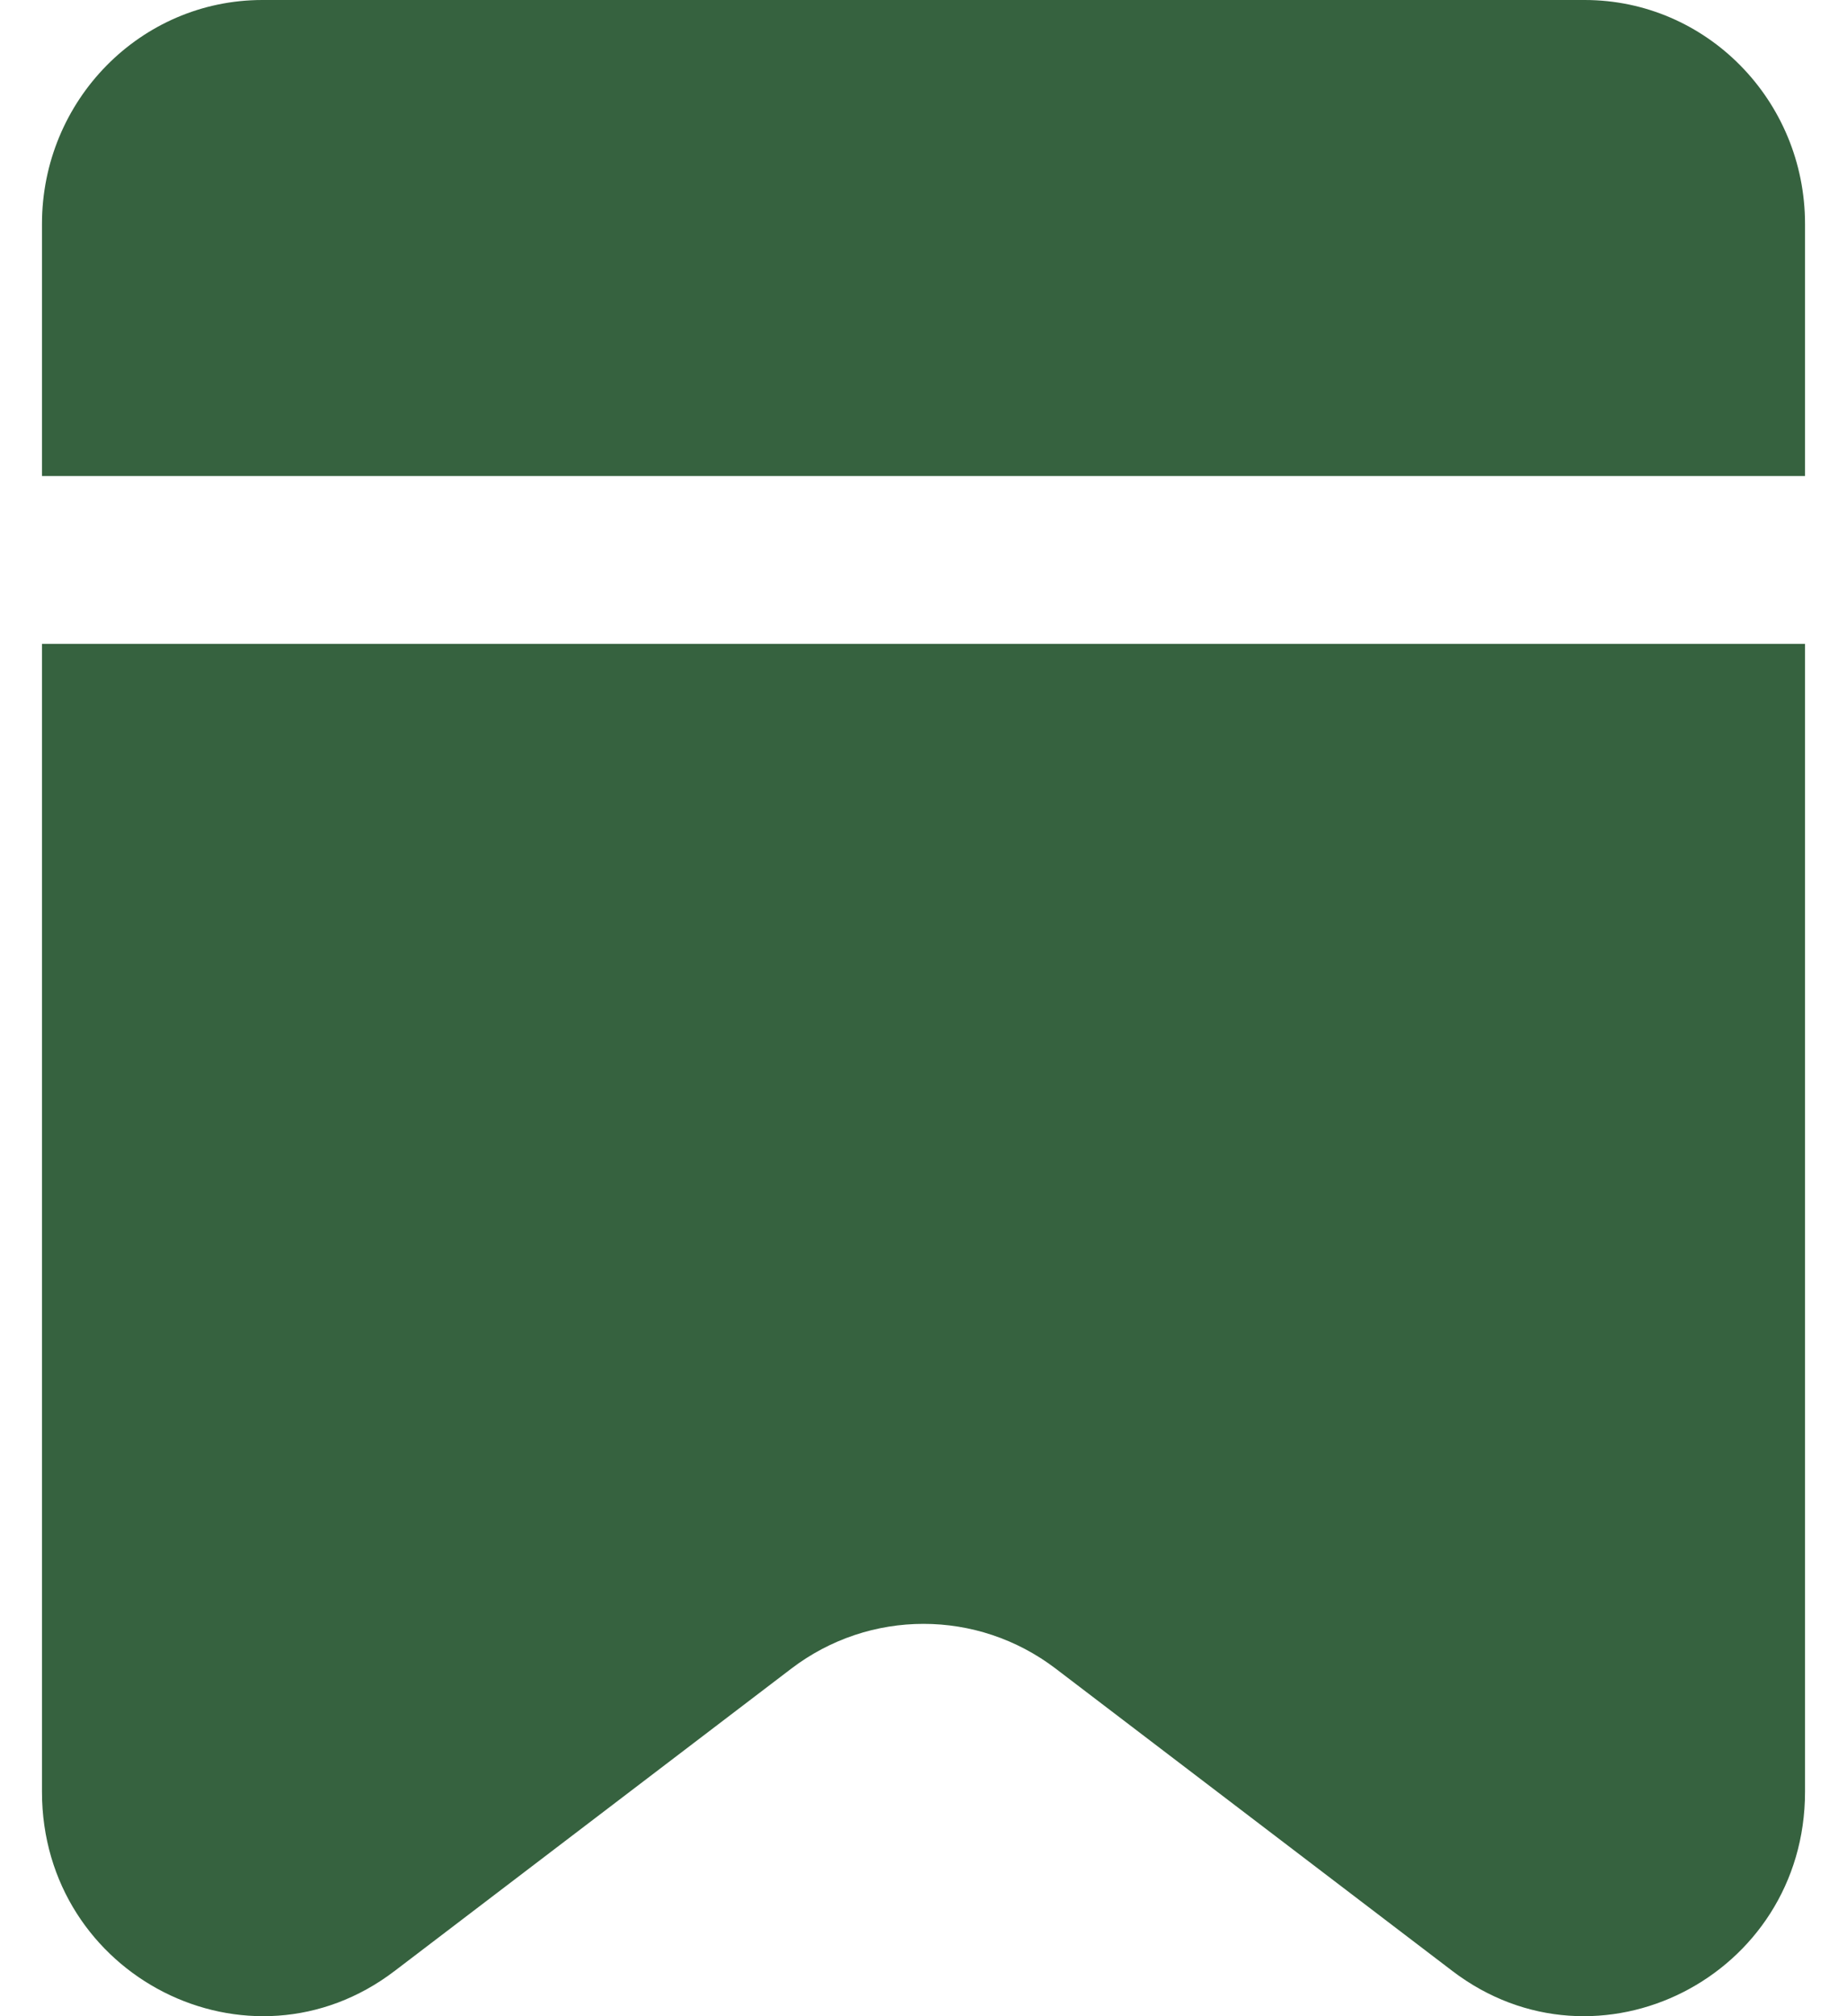 <svg width="22" height="24" viewBox="0 0 22 24" fill="none" xmlns="http://www.w3.org/2000/svg">
<path fill-rule="evenodd" clip-rule="evenodd" d="M0.5 7.665V21.329C0.5 23.526 2.97 24.78 4.7 23.462L9.425 19.863C10.358 19.152 11.642 19.152 12.575 19.863L17.3 23.462C19.03 24.78 21.5 23.526 21.5 21.329V7.665H0.5ZM0.5 5.666H21.5V2.666C21.5 1.194 20.325 0 18.875 0H3.125C1.675 0 0.5 1.194 0.5 2.666V5.666Z" fill="#36623F"/>
</svg>
